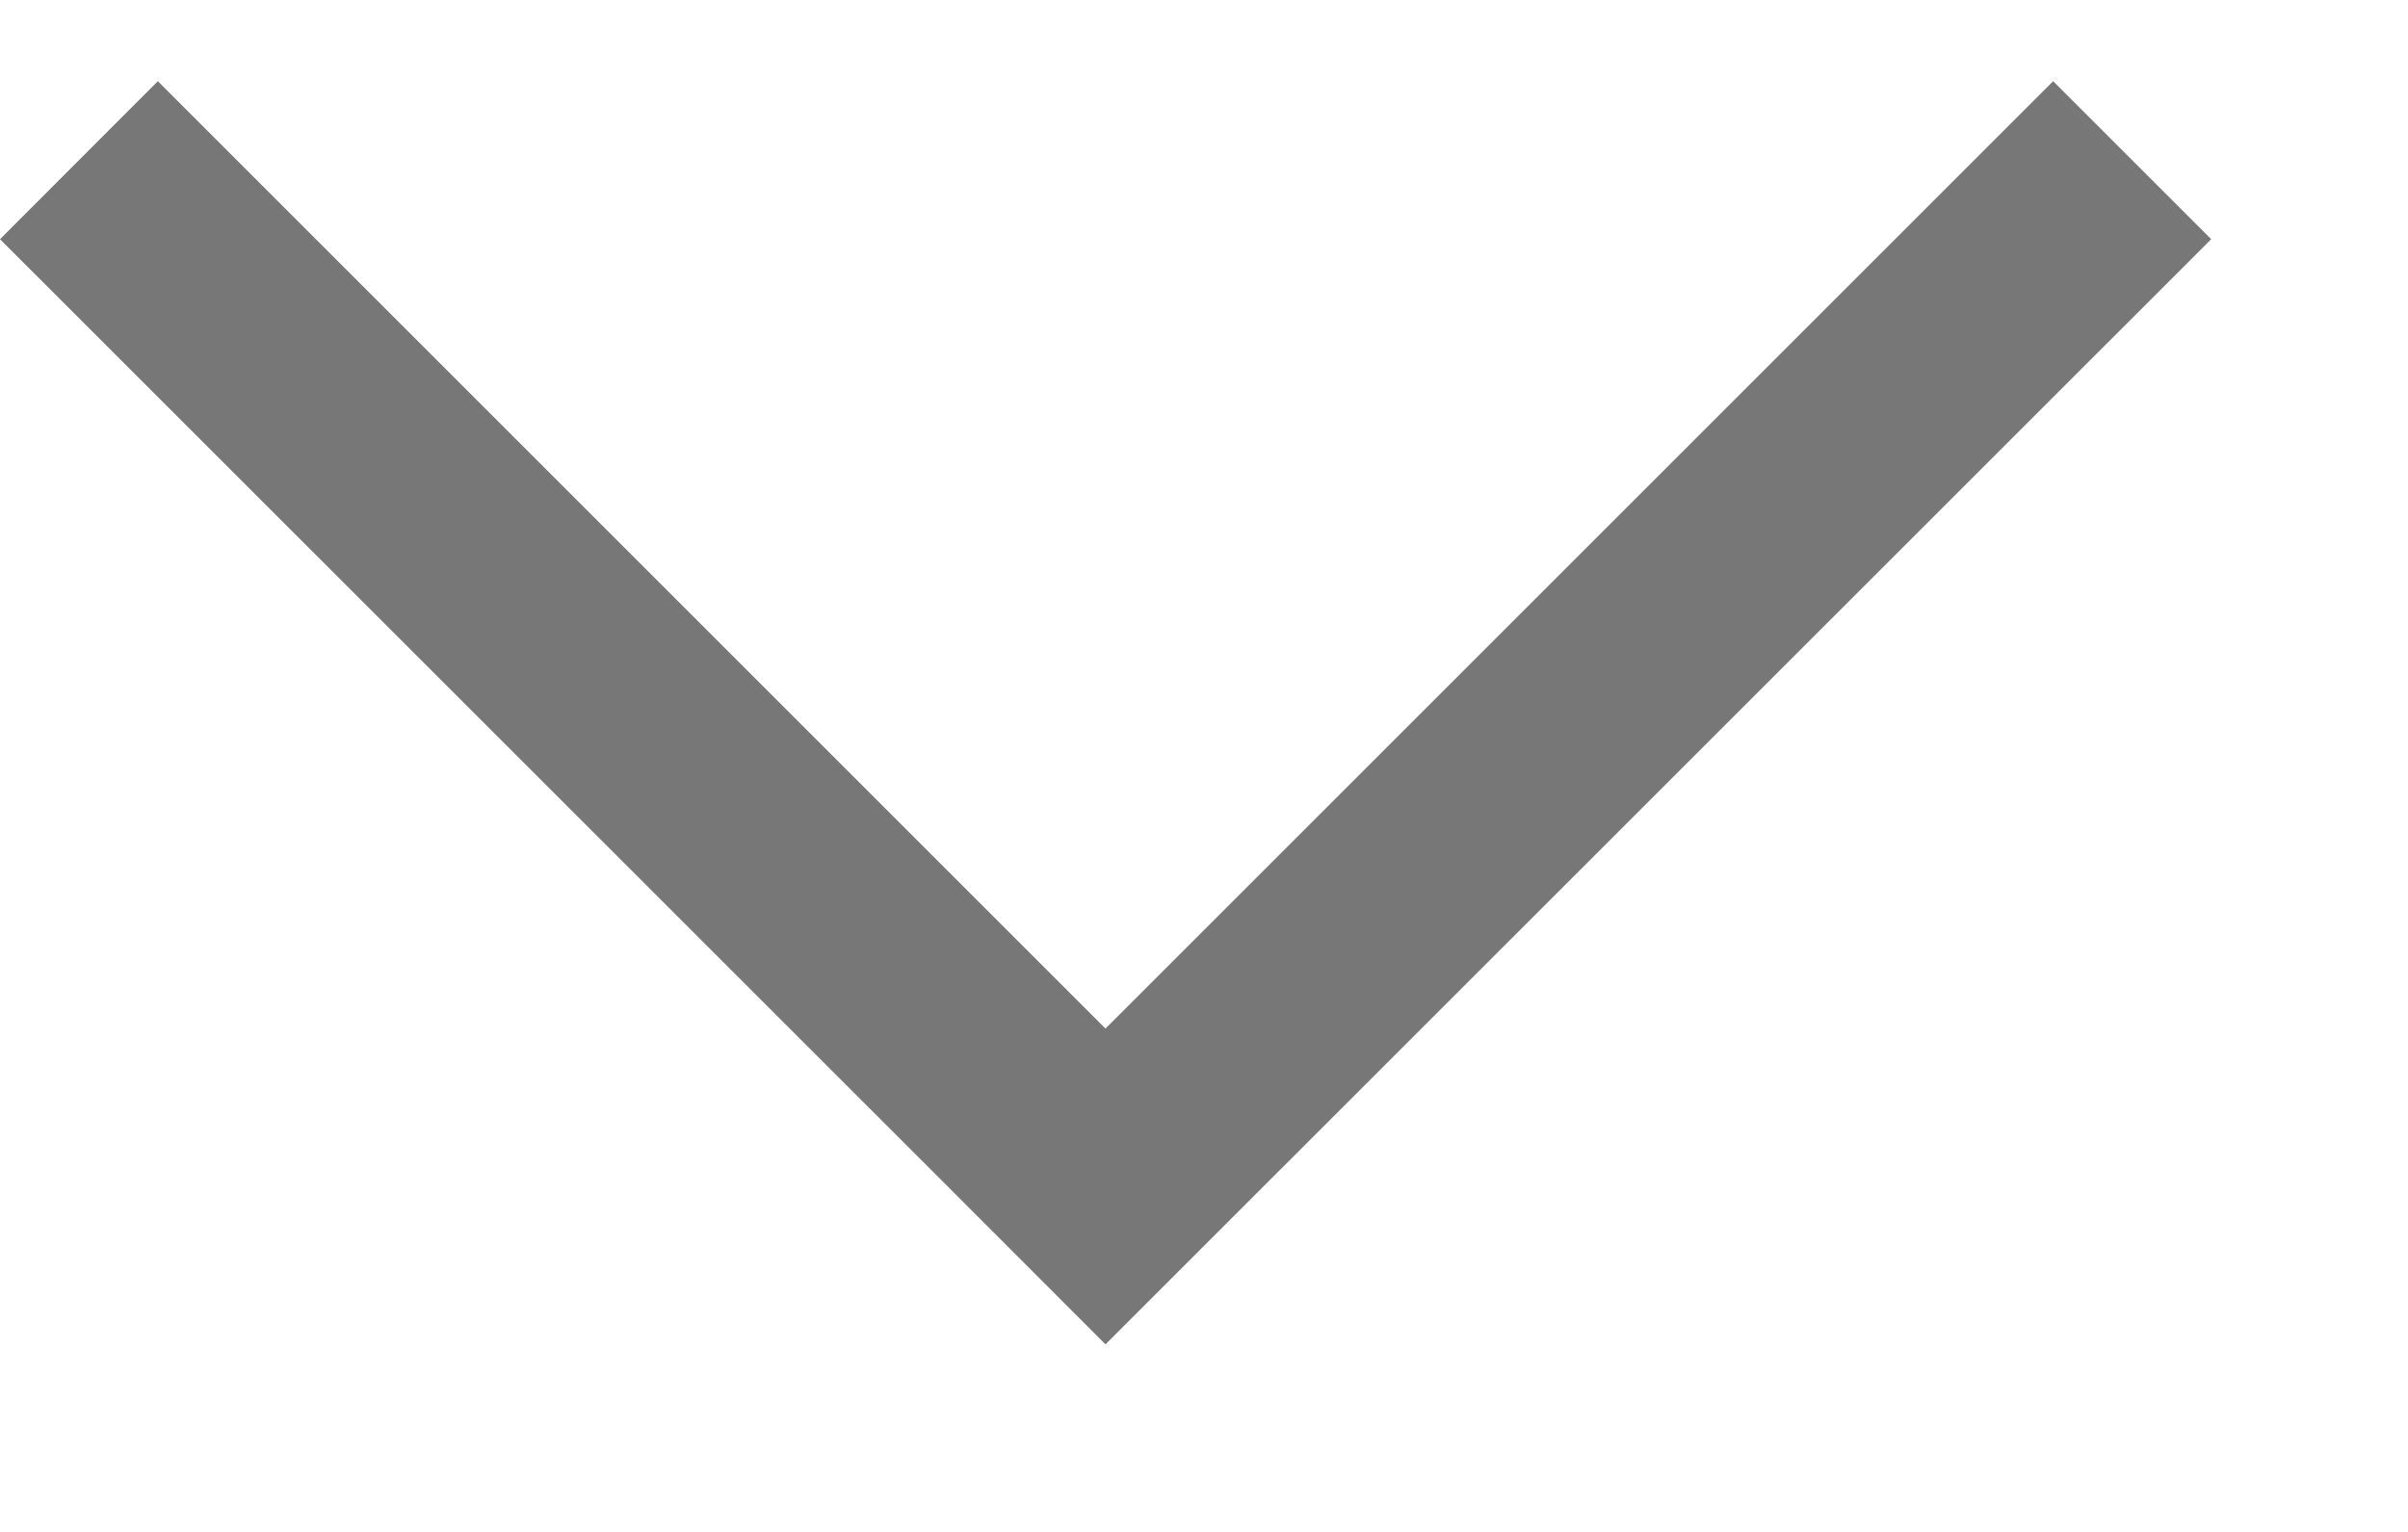 <svg width="11" height="7" viewBox="0 0 11 7" fill="none" xmlns="http://www.w3.org/2000/svg">
<path fill-rule="evenodd" clip-rule="evenodd" d="M10.101 1.093L9.379 0.371L5.05 4.7L0.721 0.371L0 1.093L4.329 5.421L5.05 6.143L5.05 6.143L5.772 5.421L10.101 1.093Z" fill="#777777"/>
</svg>
